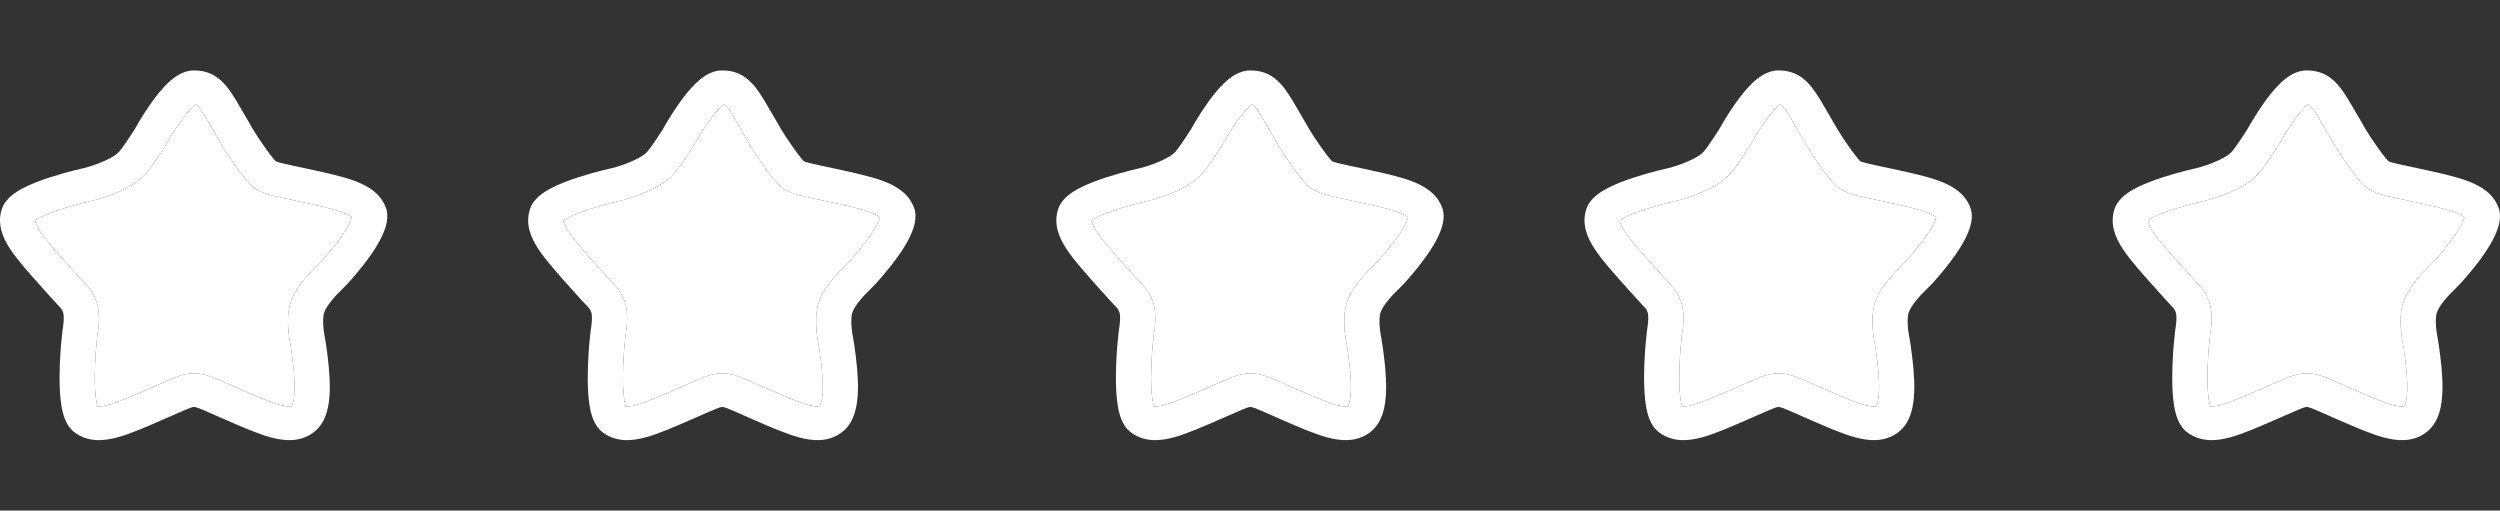 <svg width="142" height="29" viewBox="0 0 142 29" fill="none" xmlns="http://www.w3.org/2000/svg">
<rect x="0" y="0" width="142" height="29" fill="#333333" stroke="none"/>
<path fill-rule="evenodd" clip-rule="evenodd" d="M11.023 4C10.649 4 10.336 4.137 10.119 4.264C9.895 4.396 9.694 4.564 9.522 4.729C9.178 5.059 8.854 5.473 8.587 5.851C8.314 6.236 8.076 6.616 7.907 6.897C7.823 7.039 7.754 7.157 7.707 7.241C7.683 7.283 7.664 7.316 7.651 7.339L7.647 7.348L7.634 7.369C7.615 7.397 7.589 7.439 7.555 7.491C7.489 7.594 7.397 7.734 7.296 7.885C7.078 8.209 6.866 8.507 6.759 8.626C6.571 8.834 6.148 9.068 5.637 9.267C5.405 9.358 5.19 9.428 5.033 9.475C4.955 9.498 4.892 9.515 4.851 9.527C4.83 9.532 4.815 9.536 4.806 9.538L4.777 9.545C4.747 9.552 4.704 9.561 4.651 9.574C4.543 9.598 4.391 9.635 4.208 9.681C3.843 9.773 3.349 9.907 2.84 10.072C2.339 10.235 1.788 10.439 1.328 10.677C1.098 10.796 0.86 10.94 0.656 11.11C0.462 11.272 0.218 11.524 0.103 11.876C-0.174 12.726 0.148 13.493 0.586 14.156C1.01 14.797 1.681 15.544 2.478 16.433L2.962 16.97C3.084 17.106 3.188 17.216 3.271 17.302L3.287 17.32C3.378 17.415 3.426 17.467 3.463 17.512C3.507 17.564 3.54 17.608 3.592 17.764C3.616 17.839 3.632 18.032 3.612 18.297C3.603 18.412 3.59 18.515 3.578 18.589C3.573 18.625 3.568 18.654 3.565 18.672L3.561 18.691L3.561 18.692L3.561 18.694L3.553 18.734L3.482 19.429L3.481 19.433L3.48 19.442L3.477 19.477C3.474 19.507 3.47 19.55 3.466 19.604C3.456 19.713 3.444 19.867 3.432 20.054C3.407 20.426 3.383 20.933 3.383 21.462C3.384 21.984 3.408 22.561 3.493 23.063C3.535 23.314 3.597 23.577 3.695 23.818C3.786 24.041 3.949 24.353 4.261 24.578C5.024 25.129 5.9 25.052 6.677 24.84C7.425 24.637 8.348 24.231 9.438 23.753L9.51 23.722L10.109 23.46L10.111 23.459C10.848 23.135 10.946 23.115 11.023 23.115C11.101 23.115 11.199 23.135 11.938 23.459L12.534 23.721L12.609 23.754C13.699 24.232 14.622 24.637 15.37 24.84C16.146 25.052 17.022 25.13 17.785 24.579C18.216 24.267 18.434 23.823 18.552 23.437C18.672 23.043 18.719 22.61 18.73 22.193C18.753 21.359 18.639 20.415 18.527 19.623C18.512 19.514 18.49 19.382 18.473 19.285C18.464 19.234 18.456 19.19 18.45 19.159L18.443 19.121L18.441 19.108L18.441 19.107L18.439 19.097L18.437 19.088L18.437 19.087L18.436 19.084L18.431 19.058C18.427 19.034 18.42 18.997 18.413 18.948C18.397 18.851 18.379 18.715 18.367 18.562C18.34 18.224 18.355 17.928 18.409 17.764C18.478 17.557 18.658 17.281 18.88 17.014C18.982 16.891 19.078 16.787 19.148 16.715C19.183 16.678 19.211 16.651 19.229 16.633L19.248 16.615L19.25 16.613L19.251 16.612L19.264 16.599L19.763 16.093L19.777 16.076C20.648 15.107 21.213 14.322 21.554 13.695C21.724 13.381 21.848 13.089 21.921 12.82C21.991 12.562 22.032 12.265 21.968 11.969L21.959 11.922L21.944 11.876C21.663 11.015 20.934 10.571 20.174 10.286C19.447 10.013 18.459 9.8 17.292 9.549L16.579 9.396C15.869 9.243 15.724 9.195 15.652 9.15C15.646 9.142 15.6 9.096 15.508 8.985C15.397 8.848 15.26 8.669 15.116 8.469C14.824 8.065 14.531 7.622 14.373 7.353C14.227 7.103 14.091 6.867 13.963 6.643C13.565 5.953 13.243 5.393 12.948 5.009C12.736 4.734 12.48 4.465 12.137 4.274C11.777 4.072 11.4 4 11.023 4ZM9.374 8.311L9.39 8.285L9.405 8.258L9.408 8.253L9.419 8.233C9.429 8.214 9.445 8.186 9.466 8.15C9.507 8.077 9.568 7.972 9.644 7.845C9.797 7.589 10.007 7.253 10.242 6.922C10.482 6.583 10.726 6.282 10.941 6.075C11.018 6 11.079 5.951 11.123 5.919C11.121 5.918 11.119 5.927 11.114 5.926C11.105 5.924 11.168 5.926 11.114 5.926C11.111 5.928 11.119 5.923 11.114 5.926C11.114 5.926 11.141 5.907 11.123 5.919C11.125 5.92 11.113 5.925 11.114 5.926C11.127 5.933 11.205 5.969 11.336 6.139C11.547 6.414 11.776 6.811 12.14 7.443C12.28 7.686 12.44 7.964 12.627 8.284C12.826 8.623 13.156 9.119 13.469 9.552C13.627 9.77 13.788 9.984 13.933 10.161C14.051 10.305 14.234 10.521 14.424 10.659C14.884 10.991 15.441 11.109 16.012 11.231L16.012 11.231L16.013 11.231C16.055 11.24 16.097 11.249 16.139 11.258L16.777 11.396C18.043 11.668 18.877 11.851 19.442 12.062C19.776 12.188 19.918 12.288 19.981 12.356C19.953 12.451 19.894 12.602 19.778 12.816C19.534 13.266 19.075 13.923 18.274 14.817L17.831 15.267C17.822 15.276 17.81 15.287 17.796 15.302C17.766 15.331 17.726 15.371 17.678 15.421C17.582 15.52 17.452 15.661 17.312 15.829C17.049 16.146 16.683 16.642 16.503 17.188C16.327 17.717 16.342 18.319 16.373 18.706C16.389 18.916 16.414 19.099 16.435 19.231C16.445 19.297 16.455 19.351 16.462 19.39C16.465 19.41 16.468 19.425 16.471 19.437L16.473 19.446L16.473 19.451L16.479 19.484C16.485 19.513 16.492 19.553 16.5 19.599C16.516 19.693 16.534 19.8 16.545 19.878C16.656 20.666 16.749 21.477 16.731 22.143C16.722 22.476 16.685 22.729 16.632 22.903C16.601 23.006 16.572 23.053 16.562 23.067C16.52 23.09 16.374 23.129 15.919 23.005C15.338 22.846 14.555 22.506 13.369 21.986L12.773 21.725C12.734 21.707 12.694 21.69 12.655 21.673C12.122 21.437 11.598 21.206 11.023 21.206C10.448 21.206 9.924 21.438 9.391 21.674C9.352 21.691 9.314 21.708 9.275 21.725L9.274 21.725L8.677 21.986C7.491 22.506 6.709 22.846 6.127 23.005C5.794 23.096 5.626 23.099 5.544 23.085C5.52 23.013 5.492 22.906 5.468 22.76C5.408 22.404 5.384 21.943 5.383 21.46C5.383 20.984 5.405 20.521 5.428 20.174C5.439 20.001 5.451 19.859 5.459 19.761C5.463 19.711 5.467 19.673 5.469 19.648L5.472 19.62L5.472 19.614L5.473 19.612L5.535 18.998L5.537 18.989C5.543 18.958 5.55 18.914 5.558 18.86C5.574 18.754 5.593 18.606 5.606 18.437C5.629 18.135 5.645 17.631 5.498 17.187C5.38 16.832 5.24 16.579 5.033 16.329C4.945 16.223 4.849 16.122 4.767 16.035L4.752 16.02C4.669 15.932 4.582 15.841 4.48 15.728L4.045 15.244C3.183 14.284 2.613 13.645 2.278 13.138C2.051 12.795 2.004 12.617 2.001 12.524C2.059 12.481 2.15 12.424 2.282 12.355C2.597 12.192 3.025 12.028 3.484 11.88C3.935 11.733 4.383 11.612 4.72 11.527C4.888 11.484 5.026 11.451 5.122 11.429C5.17 11.418 5.207 11.409 5.232 11.404L5.259 11.398L5.265 11.396L5.266 11.396L5.281 11.393L5.295 11.39L5.297 11.389L5.299 11.389L5.305 11.387L5.326 11.382C5.343 11.378 5.366 11.371 5.395 11.364C5.453 11.348 5.533 11.325 5.632 11.296C5.827 11.238 6.097 11.15 6.393 11.035C6.94 10.822 7.752 10.448 8.272 9.874C8.49 9.634 8.778 9.216 8.981 8.914C9.089 8.752 9.187 8.602 9.258 8.492C9.293 8.438 9.322 8.393 9.342 8.361L9.365 8.325L9.373 8.312L9.374 8.311ZM16.577 23.057C16.576 23.058 16.573 23.061 16.568 23.064C16.571 23.062 16.573 23.06 16.577 23.057ZM5.48 23.064C5.476 23.061 5.472 23.059 5.468 23.056L5.469 23.056C5.47 23.058 5.474 23.061 5.48 23.064Z" fill="white"/>
<path d="M9.39 8.285L9.374 8.311L9.373 8.312L9.365 8.325L9.342 8.361C9.322 8.393 9.293 8.438 9.258 8.492C9.187 8.602 9.089 8.752 8.981 8.914C8.778 9.216 8.49 9.634 8.272 9.874C7.752 10.448 6.94 10.822 6.393 11.035C6.097 11.15 5.827 11.238 5.632 11.296C5.533 11.325 5.453 11.348 5.395 11.364C5.366 11.371 5.343 11.378 5.326 11.382L5.305 11.387L5.299 11.389L5.297 11.389L5.295 11.39L5.281 11.393L5.266 11.396L5.265 11.396L5.259 11.398L5.232 11.404C5.207 11.409 5.17 11.418 5.122 11.429C5.026 11.451 4.888 11.484 4.72 11.527C4.383 11.612 3.935 11.733 3.484 11.88C3.025 12.028 2.597 12.192 2.282 12.355C2.15 12.424 2.059 12.481 2.001 12.524C2.004 12.617 2.051 12.795 2.278 13.138C2.613 13.645 3.183 14.284 4.045 15.244L4.48 15.728C4.582 15.841 4.669 15.932 4.752 16.02L4.767 16.035C4.849 16.122 4.945 16.223 5.033 16.329C5.24 16.579 5.38 16.832 5.498 17.187C5.645 17.631 5.629 18.135 5.606 18.437C5.593 18.606 5.574 18.754 5.558 18.86C5.55 18.914 5.543 18.958 5.537 18.989L5.535 18.998L5.473 19.612L5.472 19.614L5.472 19.62L5.469 19.648C5.467 19.673 5.463 19.711 5.459 19.761C5.451 19.859 5.439 20.001 5.428 20.174C5.405 20.521 5.383 20.984 5.383 21.46C5.384 21.943 5.408 22.404 5.468 22.76C5.492 22.906 5.52 23.013 5.544 23.085C5.626 23.099 5.794 23.096 6.127 23.005C6.709 22.846 7.491 22.506 8.677 21.986L9.274 21.725L9.275 21.725C9.314 21.708 9.352 21.691 9.391 21.674C9.924 21.438 10.448 21.206 11.023 21.206C11.598 21.206 12.122 21.437 12.655 21.673C12.694 21.69 12.734 21.707 12.773 21.725L13.369 21.986C14.555 22.506 15.338 22.846 15.919 23.005C16.374 23.129 16.52 23.09 16.562 23.067C16.572 23.053 16.601 23.006 16.632 22.903C16.685 22.729 16.722 22.476 16.731 22.143C16.749 21.477 16.656 20.666 16.545 19.878C16.534 19.8 16.516 19.693 16.5 19.599C16.492 19.553 16.485 19.513 16.479 19.484L16.473 19.451L16.473 19.446L16.471 19.437C16.468 19.425 16.465 19.41 16.462 19.39C16.455 19.351 16.445 19.297 16.435 19.231C16.414 19.099 16.389 18.916 16.373 18.706C16.342 18.319 16.327 17.717 16.503 17.188C16.683 16.642 17.049 16.146 17.312 15.829C17.452 15.661 17.582 15.52 17.678 15.421C17.726 15.371 17.766 15.331 17.796 15.302C17.81 15.287 17.822 15.276 17.831 15.267L18.274 14.817C19.075 13.923 19.534 13.266 19.778 12.816C19.894 12.602 19.953 12.451 19.981 12.356C19.918 12.288 19.776 12.188 19.442 12.062C18.877 11.851 18.043 11.668 16.777 11.396L16.139 11.258C16.097 11.249 16.055 11.24 16.013 11.231L16.012 11.231L16.012 11.231C15.441 11.109 14.884 10.991 14.424 10.659C14.234 10.521 14.051 10.305 13.933 10.161C13.788 9.984 13.627 9.77 13.469 9.552C13.156 9.119 12.826 8.623 12.627 8.284C12.44 7.964 12.28 7.686 12.14 7.443C11.776 6.811 11.547 6.414 11.336 6.139C11.205 5.969 11.127 5.933 11.114 5.926C11.071 5.958 11.013 6.006 10.941 6.075C10.726 6.282 10.482 6.583 10.242 6.922C10.007 7.253 9.797 7.589 9.644 7.845C9.568 7.972 9.507 8.077 9.466 8.15C9.445 8.186 9.429 8.214 9.419 8.233L9.408 8.253L9.405 8.258L9.39 8.285Z" fill="white"/>
<path fill-rule="evenodd" clip-rule="evenodd" d="M41.023 4C40.648 4 40.336 4.137 40.119 4.264C39.895 4.396 39.694 4.564 39.522 4.729C39.178 5.059 38.855 5.473 38.587 5.851C38.314 6.236 38.076 6.616 37.907 6.897C37.823 7.039 37.755 7.157 37.707 7.241C37.683 7.283 37.664 7.316 37.651 7.339L37.647 7.348L37.634 7.369C37.615 7.397 37.589 7.439 37.555 7.491C37.489 7.594 37.397 7.734 37.296 7.885C37.078 8.209 36.866 8.507 36.758 8.626C36.571 8.834 36.148 9.068 35.637 9.267C35.405 9.358 35.19 9.428 35.032 9.475C34.955 9.498 34.892 9.515 34.851 9.527C34.83 9.532 34.815 9.536 34.806 9.538L34.777 9.545C34.747 9.552 34.704 9.561 34.651 9.574C34.543 9.598 34.391 9.635 34.208 9.681C33.843 9.773 33.349 9.907 32.84 10.072C32.339 10.235 31.788 10.439 31.328 10.677C31.098 10.796 30.86 10.94 30.656 11.11C30.462 11.272 30.218 11.524 30.103 11.876C29.826 12.726 30.148 13.493 30.586 14.156C31.01 14.797 31.681 15.544 32.478 16.433L32.962 16.97C33.084 17.106 33.188 17.216 33.271 17.302L33.288 17.32C33.377 17.415 33.426 17.467 33.463 17.512C33.507 17.564 33.54 17.608 33.592 17.764C33.617 17.839 33.632 18.032 33.612 18.297C33.603 18.412 33.59 18.515 33.578 18.589C33.573 18.625 33.568 18.654 33.565 18.672L33.562 18.691L33.561 18.692L33.561 18.694L33.553 18.734L33.482 19.429L33.481 19.433L33.48 19.442L33.477 19.477C33.474 19.507 33.47 19.55 33.466 19.604C33.456 19.713 33.444 19.867 33.432 20.054C33.407 20.426 33.383 20.933 33.383 21.462C33.384 21.984 33.408 22.561 33.493 23.063C33.535 23.314 33.597 23.577 33.695 23.818C33.786 24.041 33.949 24.353 34.261 24.578C35.024 25.129 35.9 25.052 36.677 24.84C37.425 24.637 38.348 24.231 39.438 23.753L39.51 23.722L40.109 23.46L40.111 23.459C40.848 23.135 40.946 23.115 41.023 23.115C41.101 23.115 41.199 23.135 41.938 23.459L42.534 23.721L42.609 23.754C43.699 24.232 44.622 24.637 45.37 24.84C46.146 25.052 47.022 25.13 47.785 24.579C48.216 24.267 48.434 23.823 48.552 23.437C48.672 23.043 48.719 22.61 48.73 22.193C48.753 21.359 48.639 20.415 48.527 19.623C48.512 19.514 48.49 19.382 48.472 19.285C48.464 19.234 48.456 19.19 48.45 19.159L48.443 19.121L48.441 19.108L48.441 19.107L48.439 19.097L48.437 19.088L48.437 19.087L48.436 19.084L48.431 19.058C48.427 19.034 48.42 18.997 48.413 18.948C48.397 18.851 48.379 18.715 48.367 18.562C48.34 18.224 48.355 17.928 48.409 17.764C48.478 17.557 48.658 17.281 48.88 17.014C48.982 16.891 49.078 16.787 49.148 16.715C49.183 16.678 49.211 16.651 49.229 16.633L49.248 16.615L49.25 16.613L49.251 16.612L49.264 16.599L49.763 16.093L49.777 16.076C50.648 15.107 51.213 14.322 51.554 13.695C51.724 13.381 51.848 13.089 51.921 12.82C51.991 12.562 52.032 12.265 51.968 11.969L51.959 11.922L51.944 11.876C51.663 11.015 50.934 10.571 50.173 10.286C49.447 10.013 48.459 9.8 47.292 9.549L46.579 9.396C45.869 9.243 45.724 9.195 45.652 9.15C45.645 9.142 45.6 9.096 45.508 8.985C45.397 8.848 45.26 8.669 45.116 8.469C44.824 8.065 44.531 7.622 44.373 7.353C44.227 7.103 44.091 6.867 43.962 6.643C43.565 5.953 43.243 5.393 42.948 5.009C42.736 4.734 42.48 4.465 42.137 4.274C41.777 4.072 41.4 4 41.023 4ZM39.374 8.311L39.39 8.285L39.405 8.258L39.408 8.253L39.419 8.233C39.429 8.214 39.445 8.186 39.466 8.15C39.507 8.077 39.568 7.972 39.644 7.845C39.797 7.589 40.007 7.253 40.242 6.922C40.482 6.583 40.725 6.282 40.941 6.075C41.018 6 41.08 5.951 41.123 5.919C41.121 5.918 41.119 5.927 41.114 5.926C41.105 5.924 41.168 5.926 41.114 5.926C41.111 5.928 41.119 5.923 41.114 5.926C41.114 5.926 41.141 5.907 41.123 5.919C41.125 5.92 41.113 5.925 41.114 5.926C41.127 5.933 41.205 5.969 41.336 6.139C41.547 6.414 41.776 6.811 42.14 7.443C42.28 7.686 42.44 7.964 42.627 8.284C42.826 8.623 43.156 9.119 43.469 9.552C43.627 9.77 43.788 9.984 43.933 10.161C44.051 10.305 44.234 10.521 44.424 10.659C44.884 10.991 45.441 11.109 46.012 11.231L46.013 11.231L46.013 11.231C46.055 11.24 46.097 11.249 46.139 11.258L46.777 11.396C48.043 11.668 48.877 11.851 49.442 12.062C49.776 12.188 49.918 12.288 49.981 12.356C49.953 12.451 49.894 12.602 49.778 12.816C49.534 13.266 49.075 13.923 48.274 14.817L47.831 15.267C47.822 15.276 47.81 15.287 47.796 15.302C47.766 15.331 47.726 15.371 47.678 15.421C47.582 15.52 47.452 15.661 47.312 15.829C47.049 16.146 46.683 16.642 46.502 17.188C46.327 17.717 46.342 18.319 46.373 18.706C46.389 18.916 46.414 19.099 46.435 19.231C46.445 19.297 46.455 19.351 46.462 19.39C46.465 19.41 46.468 19.425 46.471 19.437L46.472 19.446L46.473 19.451L46.479 19.484C46.485 19.513 46.492 19.553 46.5 19.599C46.516 19.693 46.534 19.8 46.545 19.878C46.656 20.666 46.749 21.477 46.731 22.143C46.722 22.476 46.685 22.729 46.632 22.903C46.601 23.006 46.572 23.053 46.562 23.067C46.52 23.09 46.374 23.129 45.919 23.005C45.338 22.846 44.555 22.506 43.369 21.986L42.773 21.725C42.734 21.707 42.694 21.69 42.655 21.673C42.122 21.437 41.599 21.206 41.023 21.206C40.448 21.206 39.924 21.438 39.391 21.674C39.352 21.691 39.314 21.708 39.275 21.725L39.274 21.725L38.677 21.986C37.491 22.506 36.709 22.846 36.127 23.005C35.794 23.096 35.627 23.099 35.544 23.085C35.52 23.013 35.492 22.906 35.468 22.76C35.408 22.404 35.384 21.943 35.383 21.46C35.383 20.984 35.405 20.521 35.428 20.174C35.439 20.001 35.45 19.859 35.459 19.761C35.463 19.711 35.467 19.673 35.469 19.648L35.472 19.62L35.472 19.614L35.472 19.612L35.535 18.998L35.537 18.989C35.543 18.958 35.55 18.914 35.558 18.86C35.574 18.754 35.593 18.606 35.606 18.437C35.629 18.135 35.645 17.631 35.498 17.187C35.38 16.832 35.24 16.579 35.033 16.329C34.945 16.223 34.849 16.122 34.767 16.035L34.752 16.02C34.669 15.932 34.582 15.841 34.48 15.728L34.045 15.244C33.184 14.284 32.613 13.645 32.278 13.138C32.051 12.795 32.004 12.617 32.001 12.524C32.059 12.481 32.15 12.424 32.282 12.355C32.597 12.192 33.025 12.028 33.484 11.88C33.935 11.733 34.383 11.612 34.72 11.527C34.888 11.484 35.026 11.451 35.122 11.429C35.17 11.418 35.207 11.409 35.232 11.404L35.259 11.398L35.265 11.396L35.266 11.396L35.281 11.393L35.295 11.39L35.297 11.389L35.299 11.389L35.306 11.387L35.326 11.382C35.343 11.378 35.366 11.371 35.395 11.364C35.453 11.348 35.533 11.325 35.632 11.296C35.827 11.238 36.097 11.15 36.393 11.035C36.94 10.822 37.752 10.448 38.272 9.874C38.49 9.634 38.778 9.216 38.98 8.914C39.089 8.752 39.187 8.602 39.258 8.492C39.293 8.438 39.322 8.393 39.342 8.361L39.365 8.325L39.373 8.312L39.374 8.311ZM46.577 23.057C46.576 23.058 46.573 23.061 46.568 23.064C46.571 23.062 46.574 23.06 46.577 23.057ZM35.48 23.064C35.476 23.061 35.472 23.059 35.468 23.056L35.469 23.056C35.47 23.058 35.474 23.061 35.48 23.064Z" fill="white"/>
<path d="M39.39 8.285L39.374 8.311L39.373 8.312L39.365 8.325L39.342 8.361C39.322 8.393 39.293 8.438 39.258 8.492C39.187 8.602 39.089 8.752 38.98 8.914C38.778 9.216 38.49 9.634 38.272 9.874C37.752 10.448 36.94 10.822 36.393 11.035C36.097 11.15 35.827 11.238 35.632 11.296C35.533 11.325 35.453 11.348 35.395 11.364C35.366 11.371 35.343 11.378 35.326 11.382L35.306 11.387L35.299 11.389L35.297 11.389L35.295 11.39L35.281 11.393L35.266 11.396L35.265 11.396L35.259 11.398L35.232 11.404C35.207 11.409 35.17 11.418 35.122 11.429C35.026 11.451 34.888 11.484 34.72 11.527C34.383 11.612 33.935 11.733 33.484 11.88C33.025 12.028 32.597 12.192 32.282 12.355C32.15 12.424 32.059 12.481 32.001 12.524C32.004 12.617 32.051 12.795 32.278 13.138C32.613 13.645 33.184 14.284 34.045 15.244L34.48 15.728C34.582 15.841 34.669 15.932 34.752 16.02L34.767 16.035C34.849 16.122 34.945 16.223 35.033 16.329C35.24 16.579 35.38 16.832 35.498 17.187C35.645 17.631 35.629 18.135 35.606 18.437C35.593 18.606 35.574 18.754 35.558 18.86C35.55 18.914 35.543 18.958 35.537 18.989L35.535 18.998L35.472 19.612L35.472 19.614L35.472 19.62L35.469 19.648C35.467 19.673 35.463 19.711 35.459 19.761C35.45 19.859 35.439 20.001 35.428 20.174C35.405 20.521 35.383 20.984 35.383 21.46C35.384 21.943 35.408 22.404 35.468 22.76C35.492 22.906 35.52 23.013 35.544 23.085C35.627 23.099 35.794 23.096 36.127 23.005C36.709 22.846 37.491 22.506 38.677 21.986L39.274 21.725L39.275 21.725C39.314 21.708 39.352 21.691 39.391 21.674C39.924 21.438 40.448 21.206 41.023 21.206C41.599 21.206 42.122 21.437 42.655 21.673C42.694 21.69 42.734 21.707 42.773 21.725L43.369 21.986C44.555 22.506 45.338 22.846 45.919 23.005C46.374 23.129 46.52 23.09 46.562 23.067C46.572 23.053 46.601 23.006 46.632 22.903C46.685 22.729 46.722 22.476 46.731 22.143C46.749 21.477 46.656 20.666 46.545 19.878C46.534 19.8 46.516 19.693 46.5 19.599C46.492 19.553 46.485 19.513 46.479 19.484L46.473 19.451L46.472 19.446L46.471 19.437C46.468 19.425 46.465 19.41 46.462 19.39C46.455 19.351 46.445 19.297 46.435 19.231C46.414 19.099 46.389 18.916 46.373 18.706C46.342 18.319 46.327 17.717 46.502 17.188C46.683 16.642 47.049 16.146 47.312 15.829C47.452 15.661 47.582 15.52 47.678 15.421C47.726 15.371 47.766 15.331 47.796 15.302C47.81 15.287 47.822 15.276 47.831 15.267L48.274 14.817C49.075 13.923 49.534 13.266 49.778 12.816C49.894 12.602 49.953 12.451 49.981 12.356C49.918 12.288 49.776 12.188 49.442 12.062C48.877 11.851 48.043 11.668 46.777 11.396L46.139 11.258C46.097 11.249 46.055 11.24 46.013 11.231L46.013 11.231L46.012 11.231C45.441 11.109 44.884 10.991 44.424 10.659C44.234 10.521 44.051 10.305 43.933 10.161C43.788 9.984 43.627 9.77 43.469 9.552C43.156 9.119 42.826 8.623 42.627 8.284C42.44 7.964 42.28 7.686 42.14 7.443C41.776 6.811 41.547 6.414 41.336 6.139C41.205 5.969 41.127 5.933 41.114 5.926C41.071 5.958 41.013 6.006 40.941 6.075C40.725 6.282 40.482 6.583 40.242 6.922C40.007 7.253 39.797 7.589 39.644 7.845C39.568 7.972 39.507 8.077 39.466 8.15C39.445 8.186 39.429 8.214 39.419 8.233L39.408 8.253L39.405 8.258L39.39 8.285Z" fill="white"/>
<path fill-rule="evenodd" clip-rule="evenodd" d="M71.023 4C70.648 4 70.336 4.137 70.119 4.264C69.895 4.396 69.694 4.564 69.522 4.729C69.178 5.059 68.855 5.473 68.587 5.851C68.314 6.236 68.076 6.616 67.907 6.897C67.823 7.039 67.754 7.157 67.707 7.241C67.683 7.283 67.665 7.316 67.651 7.339L67.647 7.348L67.634 7.369C67.615 7.397 67.589 7.439 67.555 7.491C67.489 7.594 67.397 7.734 67.296 7.885C67.078 8.209 66.866 8.507 66.758 8.626C66.571 8.834 66.148 9.068 65.637 9.267C65.405 9.358 65.189 9.428 65.032 9.475C64.954 9.498 64.892 9.515 64.851 9.527C64.83 9.532 64.815 9.536 64.806 9.538L64.777 9.545C64.747 9.552 64.704 9.561 64.651 9.574C64.543 9.598 64.391 9.635 64.208 9.681C63.843 9.773 63.349 9.907 62.84 10.072C62.339 10.235 61.788 10.439 61.328 10.677C61.098 10.796 60.86 10.94 60.656 11.11C60.462 11.272 60.218 11.524 60.103 11.876C59.826 12.726 60.148 13.493 60.586 14.156C61.01 14.797 61.681 15.544 62.478 16.433L62.962 16.97C63.084 17.106 63.188 17.216 63.271 17.302L63.288 17.32C63.377 17.415 63.426 17.467 63.463 17.512C63.507 17.564 63.54 17.608 63.592 17.764C63.617 17.839 63.632 18.032 63.612 18.297C63.603 18.412 63.59 18.515 63.578 18.589C63.573 18.625 63.568 18.654 63.565 18.672L63.562 18.691L63.561 18.692L63.561 18.694L63.553 18.734L63.482 19.429L63.481 19.433L63.48 19.442L63.477 19.477C63.474 19.507 63.47 19.55 63.466 19.604C63.456 19.713 63.444 19.867 63.432 20.054C63.407 20.426 63.383 20.933 63.383 21.462C63.384 21.984 63.408 22.561 63.493 23.063C63.535 23.314 63.597 23.577 63.695 23.818C63.786 24.041 63.949 24.353 64.261 24.578C65.024 25.129 65.9 25.052 66.677 24.84C67.424 24.637 68.348 24.231 69.438 23.753L69.51 23.722L70.109 23.46L70.111 23.459C70.848 23.135 70.946 23.115 71.023 23.115C71.101 23.115 71.199 23.135 71.938 23.459L72.534 23.721L72.609 23.754C73.699 24.232 74.622 24.637 75.37 24.84C76.146 25.052 77.022 25.13 77.785 24.579C78.216 24.267 78.434 23.823 78.552 23.437C78.672 23.043 78.719 22.61 78.73 22.193C78.753 21.359 78.639 20.415 78.527 19.623C78.512 19.514 78.49 19.382 78.472 19.285C78.464 19.234 78.456 19.19 78.45 19.159L78.443 19.121L78.441 19.108L78.441 19.107L78.439 19.097L78.437 19.088L78.437 19.087L78.436 19.084L78.431 19.058C78.427 19.034 78.42 18.997 78.413 18.948C78.397 18.851 78.379 18.715 78.367 18.562C78.34 18.224 78.355 17.928 78.409 17.764C78.478 17.557 78.658 17.281 78.88 17.014C78.982 16.891 79.078 16.787 79.148 16.715C79.183 16.678 79.211 16.651 79.229 16.633L79.248 16.615L79.25 16.613L79.251 16.612L79.264 16.599L79.763 16.093L79.777 16.076C80.648 15.107 81.213 14.322 81.554 13.695C81.724 13.381 81.848 13.089 81.921 12.82C81.991 12.562 82.032 12.265 81.969 11.969L81.959 11.922L81.944 11.876C81.663 11.015 80.934 10.571 80.174 10.286C79.447 10.013 78.459 9.8 77.292 9.549L76.579 9.396C75.869 9.243 75.724 9.195 75.652 9.15C75.645 9.142 75.6 9.096 75.508 8.985C75.397 8.848 75.26 8.669 75.116 8.469C74.824 8.065 74.531 7.622 74.373 7.353C74.227 7.103 74.091 6.867 73.963 6.643C73.565 5.953 73.243 5.393 72.948 5.009C72.736 4.734 72.48 4.465 72.137 4.274C71.777 4.072 71.4 4 71.023 4ZM69.374 8.311L69.39 8.285L69.405 8.258L69.408 8.253L69.419 8.233C69.429 8.214 69.445 8.186 69.466 8.15C69.507 8.077 69.568 7.972 69.644 7.845C69.797 7.589 70.007 7.253 70.243 6.922C70.482 6.583 70.725 6.282 70.941 6.075C71.018 6 71.079 5.951 71.124 5.919C71.121 5.918 71.119 5.927 71.114 5.926C71.105 5.924 71.168 5.926 71.114 5.926C71.111 5.928 71.119 5.923 71.114 5.926C71.114 5.926 71.141 5.907 71.124 5.919C71.125 5.92 71.113 5.925 71.114 5.926C71.127 5.933 71.205 5.969 71.336 6.139C71.547 6.414 71.776 6.811 72.14 7.443C72.28 7.686 72.44 7.964 72.627 8.284C72.826 8.623 73.156 9.119 73.469 9.552C73.627 9.77 73.788 9.984 73.933 10.161C74.051 10.305 74.234 10.521 74.424 10.659C74.884 10.991 75.441 11.109 76.012 11.231L76.013 11.231L76.013 11.231C76.055 11.24 76.097 11.249 76.139 11.258L76.777 11.396C78.043 11.668 78.877 11.851 79.442 12.062C79.775 12.188 79.918 12.288 79.981 12.356C79.953 12.451 79.894 12.602 79.778 12.816C79.534 13.266 79.075 13.923 78.274 14.817L77.831 15.267C77.822 15.276 77.81 15.287 77.796 15.302C77.766 15.331 77.726 15.371 77.678 15.421C77.582 15.52 77.452 15.661 77.312 15.829C77.049 16.146 76.683 16.642 76.502 17.188C76.327 17.717 76.342 18.319 76.373 18.706C76.389 18.916 76.414 19.099 76.435 19.231C76.445 19.297 76.455 19.351 76.462 19.39C76.465 19.41 76.468 19.425 76.471 19.437L76.472 19.446L76.473 19.451L76.479 19.484C76.485 19.513 76.492 19.553 76.5 19.599C76.516 19.693 76.534 19.8 76.545 19.878C76.656 20.666 76.749 21.477 76.731 22.143C76.722 22.476 76.685 22.729 76.632 22.903C76.601 23.006 76.572 23.053 76.562 23.067C76.52 23.09 76.374 23.129 75.919 23.005C75.338 22.846 74.555 22.506 73.369 21.986L72.773 21.725C72.734 21.707 72.694 21.69 72.655 21.673C72.122 21.437 71.599 21.206 71.023 21.206C70.448 21.206 69.924 21.438 69.391 21.674C69.352 21.691 69.314 21.708 69.275 21.725L69.274 21.725L68.677 21.986C67.491 22.506 66.709 22.846 66.127 23.005C65.794 23.096 65.626 23.099 65.544 23.085C65.519 23.013 65.492 22.906 65.468 22.76C65.408 22.404 65.384 21.943 65.383 21.46C65.383 20.984 65.405 20.521 65.428 20.174C65.439 20.001 65.451 19.859 65.459 19.761C65.463 19.711 65.467 19.673 65.469 19.648L65.472 19.62L65.472 19.614L65.472 19.612L65.535 18.998L65.537 18.989C65.543 18.958 65.55 18.914 65.558 18.86C65.574 18.754 65.593 18.606 65.606 18.437C65.629 18.135 65.645 17.631 65.498 17.187C65.38 16.832 65.24 16.579 65.033 16.329C64.945 16.223 64.849 16.122 64.767 16.035L64.752 16.02C64.669 15.932 64.582 15.841 64.48 15.728L64.045 15.244C63.184 14.284 62.613 13.645 62.278 13.138C62.051 12.795 62.004 12.617 62.001 12.524C62.059 12.481 62.15 12.424 62.282 12.355C62.597 12.192 63.025 12.028 63.484 11.88C63.935 11.733 64.383 11.612 64.72 11.527C64.888 11.484 65.026 11.451 65.122 11.429C65.17 11.418 65.207 11.409 65.232 11.404L65.259 11.398L65.265 11.396L65.266 11.396L65.281 11.393L65.296 11.39L65.297 11.389L65.299 11.389L65.305 11.387L65.326 11.382C65.343 11.378 65.366 11.371 65.395 11.364C65.453 11.348 65.533 11.325 65.632 11.296C65.827 11.238 66.097 11.15 66.393 11.035C66.94 10.822 67.752 10.448 68.272 9.874C68.49 9.634 68.778 9.216 68.981 8.914C69.089 8.752 69.187 8.602 69.258 8.492C69.293 8.438 69.322 8.393 69.342 8.361L69.365 8.325L69.373 8.312L69.374 8.311ZM76.577 23.057C76.576 23.058 76.573 23.061 76.568 23.064C76.571 23.062 76.573 23.06 76.577 23.057ZM65.48 23.064C65.476 23.061 65.472 23.059 65.468 23.056L65.469 23.056C65.47 23.058 65.474 23.061 65.48 23.064Z" fill="white"/>
<path d="M69.39 8.285L69.374 8.311L69.373 8.312L69.365 8.325L69.342 8.361C69.322 8.393 69.293 8.438 69.258 8.492C69.187 8.602 69.089 8.752 68.981 8.914C68.778 9.216 68.49 9.634 68.272 9.874C67.752 10.448 66.94 10.822 66.393 11.035C66.097 11.15 65.827 11.238 65.632 11.296C65.533 11.325 65.453 11.348 65.395 11.364C65.366 11.371 65.343 11.378 65.326 11.382L65.305 11.387L65.299 11.389L65.297 11.389L65.296 11.39L65.281 11.393L65.266 11.396L65.265 11.396L65.259 11.398L65.232 11.404C65.207 11.409 65.17 11.418 65.122 11.429C65.026 11.451 64.888 11.484 64.72 11.527C64.383 11.612 63.935 11.733 63.484 11.88C63.025 12.028 62.597 12.192 62.282 12.355C62.15 12.424 62.059 12.481 62.001 12.524C62.004 12.617 62.051 12.795 62.278 13.138C62.613 13.645 63.184 14.284 64.045 15.244L64.48 15.728C64.582 15.841 64.669 15.932 64.752 16.02L64.767 16.035C64.849 16.122 64.945 16.223 65.033 16.329C65.24 16.579 65.38 16.832 65.498 17.187C65.645 17.631 65.629 18.135 65.606 18.437C65.593 18.606 65.574 18.754 65.558 18.86C65.55 18.914 65.543 18.958 65.537 18.989L65.535 18.998L65.472 19.612L65.472 19.614L65.472 19.62L65.469 19.648C65.467 19.673 65.463 19.711 65.459 19.761C65.451 19.859 65.439 20.001 65.428 20.174C65.405 20.521 65.383 20.984 65.383 21.46C65.384 21.943 65.408 22.404 65.468 22.76C65.492 22.906 65.519 23.013 65.544 23.085C65.626 23.099 65.794 23.096 66.127 23.005C66.709 22.846 67.491 22.506 68.677 21.986L69.274 21.725L69.275 21.725C69.314 21.708 69.352 21.691 69.391 21.674C69.924 21.438 70.448 21.206 71.023 21.206C71.599 21.206 72.122 21.437 72.655 21.673C72.694 21.69 72.734 21.707 72.773 21.725L73.369 21.986C74.555 22.506 75.338 22.846 75.919 23.005C76.374 23.129 76.52 23.09 76.562 23.067C76.572 23.053 76.601 23.006 76.632 22.903C76.685 22.729 76.722 22.476 76.731 22.143C76.749 21.477 76.656 20.666 76.545 19.878C76.534 19.8 76.516 19.693 76.5 19.599C76.492 19.553 76.485 19.513 76.479 19.484L76.473 19.451L76.472 19.446L76.471 19.437C76.468 19.425 76.465 19.41 76.462 19.39C76.455 19.351 76.445 19.297 76.435 19.231C76.414 19.099 76.389 18.916 76.373 18.706C76.342 18.319 76.327 17.717 76.502 17.188C76.683 16.642 77.049 16.146 77.312 15.829C77.452 15.661 77.582 15.52 77.678 15.421C77.726 15.371 77.766 15.331 77.796 15.302C77.81 15.287 77.822 15.276 77.831 15.267L78.274 14.817C79.075 13.923 79.534 13.266 79.778 12.816C79.894 12.602 79.953 12.451 79.981 12.356C79.918 12.288 79.775 12.188 79.442 12.062C78.877 11.851 78.043 11.668 76.777 11.396L76.139 11.258C76.097 11.249 76.055 11.24 76.013 11.231L76.013 11.231L76.012 11.231C75.441 11.109 74.884 10.991 74.424 10.659C74.234 10.521 74.051 10.305 73.933 10.161C73.788 9.984 73.627 9.77 73.469 9.552C73.156 9.119 72.826 8.623 72.627 8.284C72.44 7.964 72.28 7.686 72.14 7.443C71.776 6.811 71.547 6.414 71.336 6.139C71.205 5.969 71.127 5.933 71.114 5.926C71.071 5.958 71.013 6.006 70.941 6.075C70.725 6.282 70.482 6.583 70.243 6.922C70.007 7.253 69.797 7.589 69.644 7.845C69.568 7.972 69.507 8.077 69.466 8.15C69.445 8.186 69.429 8.214 69.419 8.233L69.408 8.253L69.405 8.258L69.39 8.285Z" fill="white"/>
<path fill-rule="evenodd" clip-rule="evenodd" d="M101.023 4C100.649 4 100.336 4.137 100.119 4.264C99.895 4.396 99.694 4.564 99.522 4.729C99.178 5.059 98.855 5.473 98.587 5.851C98.314 6.236 98.076 6.616 97.907 6.897C97.823 7.039 97.754 7.157 97.707 7.241C97.683 7.283 97.665 7.316 97.651 7.339L97.647 7.348L97.634 7.369C97.615 7.397 97.589 7.439 97.555 7.491C97.489 7.594 97.397 7.734 97.296 7.885C97.078 8.209 96.866 8.507 96.758 8.626C96.571 8.834 96.148 9.068 95.637 9.267C95.405 9.358 95.189 9.428 95.032 9.475C94.954 9.498 94.892 9.515 94.851 9.527C94.83 9.532 94.815 9.536 94.806 9.538L94.777 9.545C94.747 9.552 94.704 9.561 94.651 9.574C94.543 9.598 94.391 9.635 94.208 9.681C93.844 9.773 93.349 9.907 92.84 10.072C92.339 10.235 91.788 10.439 91.328 10.677C91.098 10.796 90.86 10.94 90.656 11.11C90.462 11.272 90.218 11.524 90.103 11.876C89.826 12.726 90.148 13.493 90.586 14.156C91.01 14.797 91.681 15.544 92.478 16.433L92.962 16.97C93.084 17.106 93.188 17.216 93.271 17.302L93.287 17.32C93.377 17.415 93.426 17.467 93.463 17.512C93.507 17.564 93.54 17.608 93.592 17.764C93.617 17.839 93.632 18.032 93.612 18.297C93.603 18.412 93.59 18.515 93.578 18.589C93.573 18.625 93.568 18.654 93.565 18.672L93.561 18.691L93.561 18.692L93.561 18.694L93.553 18.734L93.482 19.429L93.481 19.433L93.481 19.442L93.477 19.477C93.474 19.507 93.47 19.55 93.466 19.604C93.456 19.713 93.444 19.867 93.432 20.054C93.407 20.426 93.383 20.933 93.383 21.462C93.384 21.984 93.409 22.561 93.493 23.063C93.535 23.314 93.597 23.577 93.695 23.818C93.786 24.041 93.949 24.353 94.261 24.578C95.024 25.129 95.9 25.052 96.677 24.84C97.424 24.637 98.348 24.231 99.438 23.753L99.51 23.722L100.109 23.46L100.111 23.459C100.848 23.135 100.946 23.115 101.023 23.115C101.101 23.115 101.199 23.135 101.938 23.459L102.534 23.721L102.609 23.754C103.699 24.232 104.622 24.637 105.37 24.84C106.146 25.052 107.022 25.13 107.785 24.579C108.216 24.267 108.434 23.823 108.552 23.437C108.672 23.043 108.719 22.61 108.73 22.193C108.753 21.359 108.639 20.415 108.527 19.623C108.512 19.514 108.49 19.382 108.473 19.285C108.464 19.234 108.456 19.19 108.45 19.159L108.443 19.121L108.441 19.108L108.441 19.107L108.439 19.097L108.437 19.088L108.437 19.087L108.436 19.084L108.431 19.058C108.427 19.034 108.42 18.997 108.413 18.948C108.397 18.851 108.379 18.715 108.367 18.562C108.34 18.224 108.355 17.928 108.409 17.764C108.478 17.557 108.658 17.281 108.88 17.014C108.982 16.891 109.078 16.787 109.148 16.715C109.183 16.678 109.211 16.651 109.229 16.633L109.248 16.615L109.25 16.613L109.251 16.612L109.264 16.599L109.763 16.093L109.777 16.076C110.648 15.107 111.213 14.322 111.554 13.695C111.724 13.381 111.848 13.089 111.921 12.82C111.991 12.562 112.032 12.265 111.968 11.969L111.958 11.922L111.944 11.876C111.663 11.015 110.934 10.571 110.174 10.286C109.447 10.013 108.459 9.8 107.292 9.549L106.579 9.396C105.869 9.243 105.724 9.195 105.652 9.15C105.645 9.142 105.6 9.096 105.509 8.985C105.397 8.848 105.26 8.669 105.116 8.469C104.824 8.065 104.531 7.622 104.373 7.353C104.227 7.103 104.091 6.867 103.962 6.643C103.565 5.953 103.243 5.393 102.948 5.009C102.736 4.734 102.48 4.465 102.137 4.274C101.777 4.072 101.4 4 101.023 4ZM99.374 8.311L99.39 8.285L99.405 8.258L99.408 8.253L99.419 8.233C99.429 8.214 99.445 8.186 99.466 8.15C99.507 8.077 99.568 7.972 99.644 7.845C99.797 7.589 100.007 7.253 100.243 6.922C100.482 6.583 100.726 6.282 100.941 6.075C101.018 6 101.08 5.951 101.123 5.919C101.121 5.918 101.119 5.927 101.114 5.926C101.105 5.924 101.168 5.926 101.114 5.926C101.111 5.928 101.119 5.923 101.114 5.926C101.114 5.926 101.141 5.907 101.123 5.919C101.125 5.92 101.113 5.925 101.114 5.926C101.127 5.933 101.205 5.969 101.336 6.139C101.547 6.414 101.776 6.811 102.14 7.443C102.28 7.686 102.44 7.964 102.627 8.284C102.826 8.623 103.156 9.119 103.469 9.552C103.627 9.77 103.788 9.984 103.933 10.161C104.051 10.305 104.234 10.521 104.424 10.659C104.884 10.991 105.441 11.109 106.012 11.231L106.013 11.231L106.013 11.231C106.055 11.24 106.097 11.249 106.139 11.258L106.777 11.396C108.043 11.668 108.877 11.851 109.442 12.062C109.775 12.188 109.918 12.288 109.981 12.356C109.953 12.451 109.894 12.602 109.778 12.816C109.534 13.266 109.075 13.923 108.274 14.817L107.831 15.267C107.822 15.276 107.81 15.287 107.796 15.302C107.766 15.331 107.726 15.371 107.678 15.421C107.582 15.52 107.452 15.661 107.312 15.829C107.049 16.146 106.683 16.642 106.503 17.188C106.327 17.717 106.342 18.319 106.373 18.706C106.389 18.916 106.414 19.099 106.435 19.231C106.445 19.297 106.455 19.351 106.462 19.39C106.465 19.41 106.468 19.425 106.471 19.437L106.472 19.446L106.473 19.451L106.479 19.484C106.485 19.513 106.492 19.553 106.5 19.599C106.516 19.693 106.534 19.8 106.545 19.878C106.656 20.666 106.749 21.477 106.731 22.143C106.722 22.476 106.685 22.729 106.632 22.903C106.601 23.006 106.572 23.053 106.562 23.067C106.52 23.09 106.374 23.129 105.919 23.005C105.338 22.846 104.555 22.506 103.369 21.986L102.773 21.725C102.734 21.707 102.694 21.69 102.655 21.673C102.122 21.437 101.599 21.206 101.023 21.206C100.448 21.206 99.924 21.438 99.391 21.674C99.352 21.691 99.314 21.708 99.275 21.725L99.274 21.725L98.677 21.986C97.491 22.506 96.709 22.846 96.127 23.005C95.794 23.096 95.626 23.099 95.544 23.085C95.519 23.013 95.492 22.906 95.468 22.76C95.408 22.404 95.384 21.943 95.383 21.46C95.383 20.984 95.405 20.521 95.428 20.174C95.439 20.001 95.451 19.859 95.459 19.761C95.463 19.711 95.467 19.673 95.469 19.648L95.472 19.62L95.472 19.614L95.472 19.612L95.535 18.998L95.537 18.989C95.543 18.958 95.55 18.914 95.558 18.86C95.574 18.754 95.593 18.606 95.606 18.437C95.629 18.135 95.645 17.631 95.498 17.187C95.38 16.832 95.24 16.579 95.033 16.329C94.945 16.223 94.849 16.122 94.767 16.035L94.752 16.02C94.669 15.932 94.582 15.841 94.48 15.728L94.045 15.244C93.183 14.284 92.613 13.645 92.278 13.138C92.051 12.795 92.004 12.617 92.001 12.524C92.059 12.481 92.15 12.424 92.282 12.355C92.597 12.192 93.025 12.028 93.484 11.88C93.935 11.733 94.383 11.612 94.72 11.527C94.888 11.484 95.026 11.451 95.122 11.429C95.17 11.418 95.207 11.409 95.232 11.404L95.259 11.398L95.265 11.396L95.266 11.396L95.281 11.393L95.296 11.39L95.297 11.389L95.299 11.389L95.305 11.387L95.326 11.382C95.343 11.378 95.366 11.371 95.395 11.364C95.453 11.348 95.533 11.325 95.632 11.296C95.827 11.238 96.097 11.15 96.393 11.035C96.94 10.822 97.752 10.448 98.272 9.874C98.49 9.634 98.778 9.216 98.981 8.914C99.089 8.752 99.187 8.602 99.258 8.492C99.293 8.438 99.322 8.393 99.342 8.361L99.365 8.325L99.373 8.312L99.374 8.311ZM106.577 23.057C106.576 23.058 106.573 23.061 106.568 23.064C106.571 23.062 106.574 23.06 106.577 23.057ZM95.48 23.064C95.476 23.061 95.472 23.059 95.468 23.056L95.469 23.056C95.47 23.058 95.474 23.061 95.48 23.064Z" fill="white"/>
<path d="M99.39 8.285L99.374 8.311L99.373 8.312L99.365 8.325L99.342 8.361C99.322 8.393 99.293 8.438 99.258 8.492C99.187 8.602 99.089 8.752 98.981 8.914C98.778 9.216 98.49 9.634 98.272 9.874C97.752 10.448 96.94 10.822 96.393 11.035C96.097 11.15 95.827 11.238 95.632 11.296C95.533 11.325 95.453 11.348 95.395 11.364C95.366 11.371 95.343 11.378 95.326 11.382L95.305 11.387L95.299 11.389L95.297 11.389L95.296 11.39L95.281 11.393L95.266 11.396L95.265 11.396L95.259 11.398L95.232 11.404C95.207 11.409 95.17 11.418 95.122 11.429C95.026 11.451 94.888 11.484 94.72 11.527C94.383 11.612 93.935 11.733 93.484 11.88C93.025 12.028 92.597 12.192 92.282 12.355C92.15 12.424 92.059 12.481 92.001 12.524C92.004 12.617 92.051 12.795 92.278 13.138C92.613 13.645 93.183 14.284 94.045 15.244L94.48 15.728C94.582 15.841 94.669 15.932 94.752 16.02L94.767 16.035C94.849 16.122 94.945 16.223 95.033 16.329C95.24 16.579 95.38 16.832 95.498 17.187C95.645 17.631 95.629 18.135 95.606 18.437C95.593 18.606 95.574 18.754 95.558 18.86C95.55 18.914 95.543 18.958 95.537 18.989L95.535 18.998L95.472 19.612L95.472 19.614L95.472 19.62L95.469 19.648C95.467 19.673 95.463 19.711 95.459 19.761C95.451 19.859 95.439 20.001 95.428 20.174C95.405 20.521 95.383 20.984 95.383 21.46C95.384 21.943 95.408 22.404 95.468 22.76C95.492 22.906 95.519 23.013 95.544 23.085C95.626 23.099 95.794 23.096 96.127 23.005C96.709 22.846 97.491 22.506 98.677 21.986L99.274 21.725L99.275 21.725C99.314 21.708 99.352 21.691 99.391 21.674C99.924 21.438 100.448 21.206 101.023 21.206C101.599 21.206 102.122 21.437 102.655 21.673C102.694 21.69 102.734 21.707 102.773 21.725L103.369 21.986C104.555 22.506 105.338 22.846 105.919 23.005C106.374 23.129 106.52 23.09 106.562 23.067C106.572 23.053 106.601 23.006 106.632 22.903C106.685 22.729 106.722 22.476 106.731 22.143C106.749 21.477 106.656 20.666 106.545 19.878C106.534 19.8 106.516 19.693 106.5 19.599C106.492 19.553 106.485 19.513 106.479 19.484L106.473 19.451L106.472 19.446L106.471 19.437C106.468 19.425 106.465 19.41 106.462 19.39C106.455 19.351 106.445 19.297 106.435 19.231C106.414 19.099 106.389 18.916 106.373 18.706C106.342 18.319 106.327 17.717 106.503 17.188C106.683 16.642 107.049 16.146 107.312 15.829C107.452 15.661 107.582 15.52 107.678 15.421C107.726 15.371 107.766 15.331 107.796 15.302C107.81 15.287 107.822 15.276 107.831 15.267L108.274 14.817C109.075 13.923 109.534 13.266 109.778 12.816C109.894 12.602 109.953 12.451 109.981 12.356C109.918 12.288 109.775 12.188 109.442 12.062C108.877 11.851 108.043 11.668 106.777 11.396L106.139 11.258C106.097 11.249 106.055 11.24 106.013 11.231L106.013 11.231L106.012 11.231C105.441 11.109 104.884 10.991 104.424 10.659C104.234 10.521 104.051 10.305 103.933 10.161C103.788 9.984 103.627 9.77 103.469 9.552C103.156 9.119 102.826 8.623 102.627 8.284C102.44 7.964 102.28 7.686 102.14 7.443C101.776 6.811 101.547 6.414 101.336 6.139C101.205 5.969 101.127 5.933 101.114 5.926C101.071 5.958 101.013 6.006 100.941 6.075C100.726 6.282 100.482 6.583 100.243 6.922C100.007 7.253 99.797 7.589 99.644 7.845C99.568 7.972 99.507 8.077 99.466 8.15C99.445 8.186 99.429 8.214 99.419 8.233L99.408 8.253L99.405 8.258L99.39 8.285Z" fill="white"/>
<path fill-rule="evenodd" clip-rule="evenodd" d="M131.023 4C130.649 4 130.336 4.137 130.119 4.264C129.895 4.396 129.694 4.564 129.522 4.729C129.178 5.059 128.854 5.473 128.587 5.851C128.314 6.236 128.076 6.616 127.907 6.897C127.823 7.039 127.754 7.157 127.707 7.241C127.683 7.283 127.664 7.316 127.651 7.339L127.647 7.348L127.634 7.369C127.615 7.397 127.589 7.439 127.555 7.491C127.489 7.594 127.397 7.734 127.296 7.885C127.078 8.209 126.866 8.507 126.759 8.626C126.571 8.834 126.148 9.068 125.637 9.267C125.405 9.358 125.19 9.428 125.033 9.475C124.955 9.498 124.892 9.515 124.851 9.527C124.83 9.532 124.815 9.536 124.806 9.538L124.777 9.545C124.747 9.552 124.704 9.561 124.651 9.574C124.543 9.598 124.391 9.635 124.208 9.681C123.843 9.773 123.349 9.907 122.84 10.072C122.339 10.235 121.788 10.439 121.328 10.677C121.098 10.796 120.86 10.94 120.656 11.11C120.462 11.272 120.218 11.524 120.103 11.876C119.826 12.726 120.148 13.493 120.586 14.156C121.01 14.797 121.681 15.544 122.478 16.433L122.962 16.97C123.084 17.106 123.188 17.216 123.271 17.302L123.287 17.32C123.378 17.415 123.426 17.467 123.463 17.512C123.507 17.564 123.54 17.608 123.592 17.764C123.616 17.839 123.632 18.032 123.612 18.297C123.603 18.412 123.59 18.515 123.578 18.589C123.573 18.625 123.568 18.654 123.565 18.672L123.561 18.691L123.561 18.692L123.561 18.694L123.553 18.734L123.482 19.429L123.481 19.433L123.48 19.442L123.477 19.477C123.474 19.507 123.47 19.55 123.466 19.604C123.456 19.713 123.444 19.867 123.432 20.054C123.407 20.426 123.383 20.933 123.383 21.462C123.384 21.984 123.408 22.561 123.493 23.063C123.535 23.314 123.597 23.577 123.695 23.818C123.786 24.041 123.949 24.353 124.261 24.578C125.024 25.129 125.9 25.052 126.677 24.84C127.425 24.637 128.348 24.231 129.438 23.753L129.51 23.722L130.109 23.46L130.111 23.459C130.848 23.135 130.946 23.115 131.023 23.115C131.101 23.115 131.199 23.135 131.938 23.459L132.534 23.721L132.609 23.754C133.699 24.232 134.622 24.637 135.37 24.84C136.146 25.052 137.022 25.13 137.785 24.579C138.216 24.267 138.434 23.823 138.552 23.437C138.672 23.043 138.719 22.61 138.73 22.193C138.753 21.359 138.639 20.415 138.527 19.623C138.512 19.514 138.49 19.382 138.473 19.285C138.464 19.234 138.456 19.19 138.45 19.159L138.443 19.121L138.441 19.108L138.441 19.107L138.439 19.097L138.437 19.088L138.437 19.087L138.436 19.084L138.431 19.058C138.427 19.034 138.42 18.997 138.413 18.948C138.397 18.851 138.379 18.715 138.367 18.562C138.34 18.224 138.355 17.928 138.409 17.764C138.478 17.557 138.658 17.281 138.88 17.014C138.982 16.891 139.078 16.787 139.148 16.715C139.183 16.678 139.211 16.651 139.229 16.633L139.248 16.615L139.25 16.613L139.251 16.612L139.264 16.599L139.763 16.093L139.777 16.076C140.648 15.107 141.213 14.322 141.554 13.695C141.724 13.381 141.848 13.089 141.921 12.82C141.991 12.562 142.032 12.265 141.968 11.969L141.958 11.922L141.944 11.876C141.663 11.015 140.934 10.571 140.174 10.286C139.447 10.013 138.459 9.8 137.292 9.549L136.579 9.396C135.869 9.243 135.724 9.195 135.652 9.15C135.645 9.142 135.6 9.096 135.509 8.985C135.397 8.848 135.26 8.669 135.116 8.469C134.824 8.065 134.531 7.622 134.373 7.353C134.227 7.103 134.091 6.867 133.962 6.643C133.565 5.953 133.243 5.393 132.948 5.009C132.736 4.734 132.48 4.465 132.137 4.274C131.777 4.072 131.4 4 131.023 4ZM129.374 8.311L129.39 8.285L129.405 8.258L129.408 8.253L129.419 8.233C129.429 8.214 129.445 8.186 129.466 8.15C129.507 8.077 129.568 7.972 129.644 7.845C129.797 7.589 130.007 7.253 130.243 6.922C130.482 6.583 130.726 6.282 130.941 6.075C131.018 6 131.08 5.951 131.123 5.919C131.121 5.918 131.119 5.927 131.114 5.926C131.105 5.924 131.168 5.926 131.114 5.926C131.111 5.928 131.119 5.923 131.114 5.926C131.114 5.926 131.141 5.907 131.123 5.919C131.125 5.92 131.113 5.925 131.114 5.926C131.127 5.933 131.205 5.969 131.336 6.139C131.547 6.414 131.776 6.811 132.14 7.443C132.28 7.686 132.44 7.964 132.627 8.284C132.826 8.623 133.156 9.119 133.469 9.552C133.627 9.77 133.788 9.984 133.933 10.161C134.051 10.305 134.234 10.521 134.424 10.659C134.884 10.991 135.441 11.109 136.012 11.231L136.013 11.231L136.013 11.231C136.055 11.24 136.097 11.249 136.139 11.258L136.777 11.396C138.043 11.668 138.877 11.851 139.442 12.062C139.775 12.188 139.918 12.288 139.981 12.356C139.953 12.451 139.894 12.602 139.778 12.816C139.534 13.266 139.075 13.923 138.274 14.817L137.831 15.267C137.822 15.276 137.81 15.287 137.796 15.302C137.766 15.331 137.726 15.371 137.678 15.421C137.582 15.52 137.452 15.661 137.312 15.829C137.049 16.146 136.683 16.642 136.503 17.188C136.327 17.717 136.342 18.319 136.373 18.706C136.389 18.916 136.414 19.099 136.435 19.231C136.445 19.297 136.455 19.351 136.462 19.39C136.465 19.41 136.468 19.425 136.471 19.437L136.472 19.446L136.473 19.451L136.479 19.484C136.485 19.513 136.492 19.553 136.5 19.599C136.516 19.693 136.534 19.8 136.545 19.878C136.656 20.666 136.749 21.477 136.731 22.143C136.722 22.476 136.685 22.729 136.632 22.903C136.601 23.006 136.572 23.053 136.562 23.067C136.52 23.09 136.374 23.129 135.919 23.005C135.338 22.846 134.555 22.506 133.369 21.986L132.773 21.725C132.734 21.707 132.694 21.69 132.655 21.673C132.122 21.437 131.599 21.206 131.023 21.206C130.448 21.206 129.924 21.438 129.391 21.674C129.352 21.691 129.314 21.708 129.275 21.725L129.274 21.725L128.677 21.986C127.491 22.506 126.709 22.846 126.127 23.005C125.794 23.096 125.626 23.099 125.544 23.085C125.52 23.013 125.492 22.906 125.468 22.76C125.408 22.404 125.384 21.943 125.383 21.46C125.383 20.984 125.405 20.521 125.428 20.174C125.439 20.001 125.451 19.859 125.459 19.761C125.463 19.711 125.467 19.673 125.469 19.648L125.472 19.62L125.472 19.614L125.473 19.612L125.535 18.998L125.537 18.989C125.543 18.958 125.55 18.914 125.558 18.86C125.574 18.754 125.593 18.606 125.606 18.437C125.629 18.135 125.645 17.631 125.498 17.187C125.38 16.832 125.24 16.579 125.033 16.329C124.945 16.223 124.849 16.122 124.767 16.035L124.752 16.02C124.669 15.932 124.582 15.841 124.48 15.728L124.045 15.244C123.183 14.284 122.613 13.645 122.278 13.138C122.051 12.795 122.004 12.617 122.001 12.524C122.059 12.481 122.15 12.424 122.282 12.355C122.597 12.192 123.025 12.028 123.484 11.88C123.935 11.733 124.383 11.612 124.72 11.527C124.888 11.484 125.026 11.451 125.122 11.429C125.17 11.418 125.207 11.409 125.232 11.404L125.259 11.398L125.265 11.396L125.266 11.396L125.281 11.393L125.295 11.39L125.297 11.389L125.299 11.389L125.305 11.387L125.326 11.382C125.343 11.378 125.366 11.371 125.395 11.364C125.453 11.348 125.533 11.325 125.632 11.296C125.827 11.238 126.097 11.15 126.393 11.035C126.94 10.822 127.752 10.448 128.272 9.874C128.49 9.634 128.778 9.216 128.981 8.914C129.089 8.752 129.187 8.602 129.258 8.492C129.293 8.438 129.322 8.393 129.342 8.361L129.365 8.325L129.373 8.312L129.374 8.311ZM136.577 23.057C136.576 23.058 136.573 23.061 136.568 23.064C136.571 23.062 136.574 23.06 136.577 23.057ZM125.48 23.064C125.476 23.061 125.472 23.059 125.468 23.056L125.469 23.056C125.47 23.058 125.474 23.061 125.48 23.064Z" fill="white"/>
<path d="M129.39 8.285L129.374 8.311L129.373 8.312L129.365 8.325L129.342 8.361C129.322 8.393 129.293 8.438 129.258 8.492C129.187 8.602 129.089 8.752 128.981 8.914C128.778 9.216 128.49 9.634 128.272 9.874C127.752 10.448 126.94 10.822 126.393 11.035C126.097 11.15 125.827 11.238 125.632 11.296C125.533 11.325 125.453 11.348 125.395 11.364C125.366 11.371 125.343 11.378 125.326 11.382L125.305 11.387L125.299 11.389L125.297 11.389L125.295 11.39L125.281 11.393L125.266 11.396L125.265 11.396L125.259 11.398L125.232 11.404C125.207 11.409 125.17 11.418 125.122 11.429C125.026 11.451 124.888 11.484 124.72 11.527C124.383 11.612 123.935 11.733 123.484 11.88C123.025 12.028 122.597 12.192 122.282 12.355C122.15 12.424 122.059 12.481 122.001 12.524C122.004 12.617 122.051 12.795 122.278 13.138C122.613 13.645 123.183 14.284 124.045 15.244L124.48 15.728C124.582 15.841 124.669 15.932 124.752 16.02L124.767 16.035C124.849 16.122 124.945 16.223 125.033 16.329C125.24 16.579 125.38 16.832 125.498 17.187C125.645 17.631 125.629 18.135 125.606 18.437C125.593 18.606 125.574 18.754 125.558 18.86C125.55 18.914 125.543 18.958 125.537 18.989L125.535 18.998L125.473 19.612L125.472 19.614L125.472 19.62L125.469 19.648C125.467 19.673 125.463 19.711 125.459 19.761C125.451 19.859 125.439 20.001 125.428 20.174C125.405 20.521 125.383 20.984 125.383 21.46C125.384 21.943 125.408 22.404 125.468 22.76C125.492 22.906 125.52 23.013 125.544 23.085C125.626 23.099 125.794 23.096 126.127 23.005C126.709 22.846 127.491 22.506 128.677 21.986L129.274 21.725L129.275 21.725C129.314 21.708 129.352 21.691 129.391 21.674C129.924 21.438 130.448 21.206 131.023 21.206C131.599 21.206 132.122 21.437 132.655 21.673C132.694 21.69 132.734 21.707 132.773 21.725L133.369 21.986C134.555 22.506 135.338 22.846 135.919 23.005C136.374 23.129 136.52 23.09 136.562 23.067C136.572 23.053 136.601 23.006 136.632 22.903C136.685 22.729 136.722 22.476 136.731 22.143C136.749 21.477 136.656 20.666 136.545 19.878C136.534 19.8 136.516 19.693 136.5 19.599C136.492 19.553 136.485 19.513 136.479 19.484L136.473 19.451L136.472 19.446L136.471 19.437C136.468 19.425 136.465 19.41 136.462 19.39C136.455 19.351 136.445 19.297 136.435 19.231C136.414 19.099 136.389 18.916 136.373 18.706C136.342 18.319 136.327 17.717 136.503 17.188C136.683 16.642 137.049 16.146 137.312 15.829C137.452 15.661 137.582 15.52 137.678 15.421C137.726 15.371 137.766 15.331 137.796 15.302C137.81 15.287 137.822 15.276 137.831 15.267L138.274 14.817C139.075 13.923 139.534 13.266 139.778 12.816C139.894 12.602 139.953 12.451 139.981 12.356C139.918 12.288 139.775 12.188 139.442 12.062C138.877 11.851 138.043 11.668 136.777 11.396L136.139 11.258C136.097 11.249 136.055 11.24 136.013 11.231L136.013 11.231L136.012 11.231C135.441 11.109 134.884 10.991 134.424 10.659C134.234 10.521 134.051 10.305 133.933 10.161C133.788 9.984 133.627 9.77 133.469 9.552C133.156 9.119 132.826 8.623 132.627 8.284C132.44 7.964 132.28 7.686 132.14 7.443C131.776 6.811 131.547 6.414 131.336 6.139C131.205 5.969 131.127 5.933 131.114 5.926C131.071 5.958 131.013 6.006 130.941 6.075C130.726 6.282 130.482 6.583 130.243 6.922C130.007 7.253 129.797 7.589 129.644 7.845C129.568 7.972 129.507 8.077 129.466 8.15C129.445 8.186 129.429 8.214 129.419 8.233L129.408 8.253L129.405 8.258L129.39 8.285Z" fill="white"/>
</svg>
